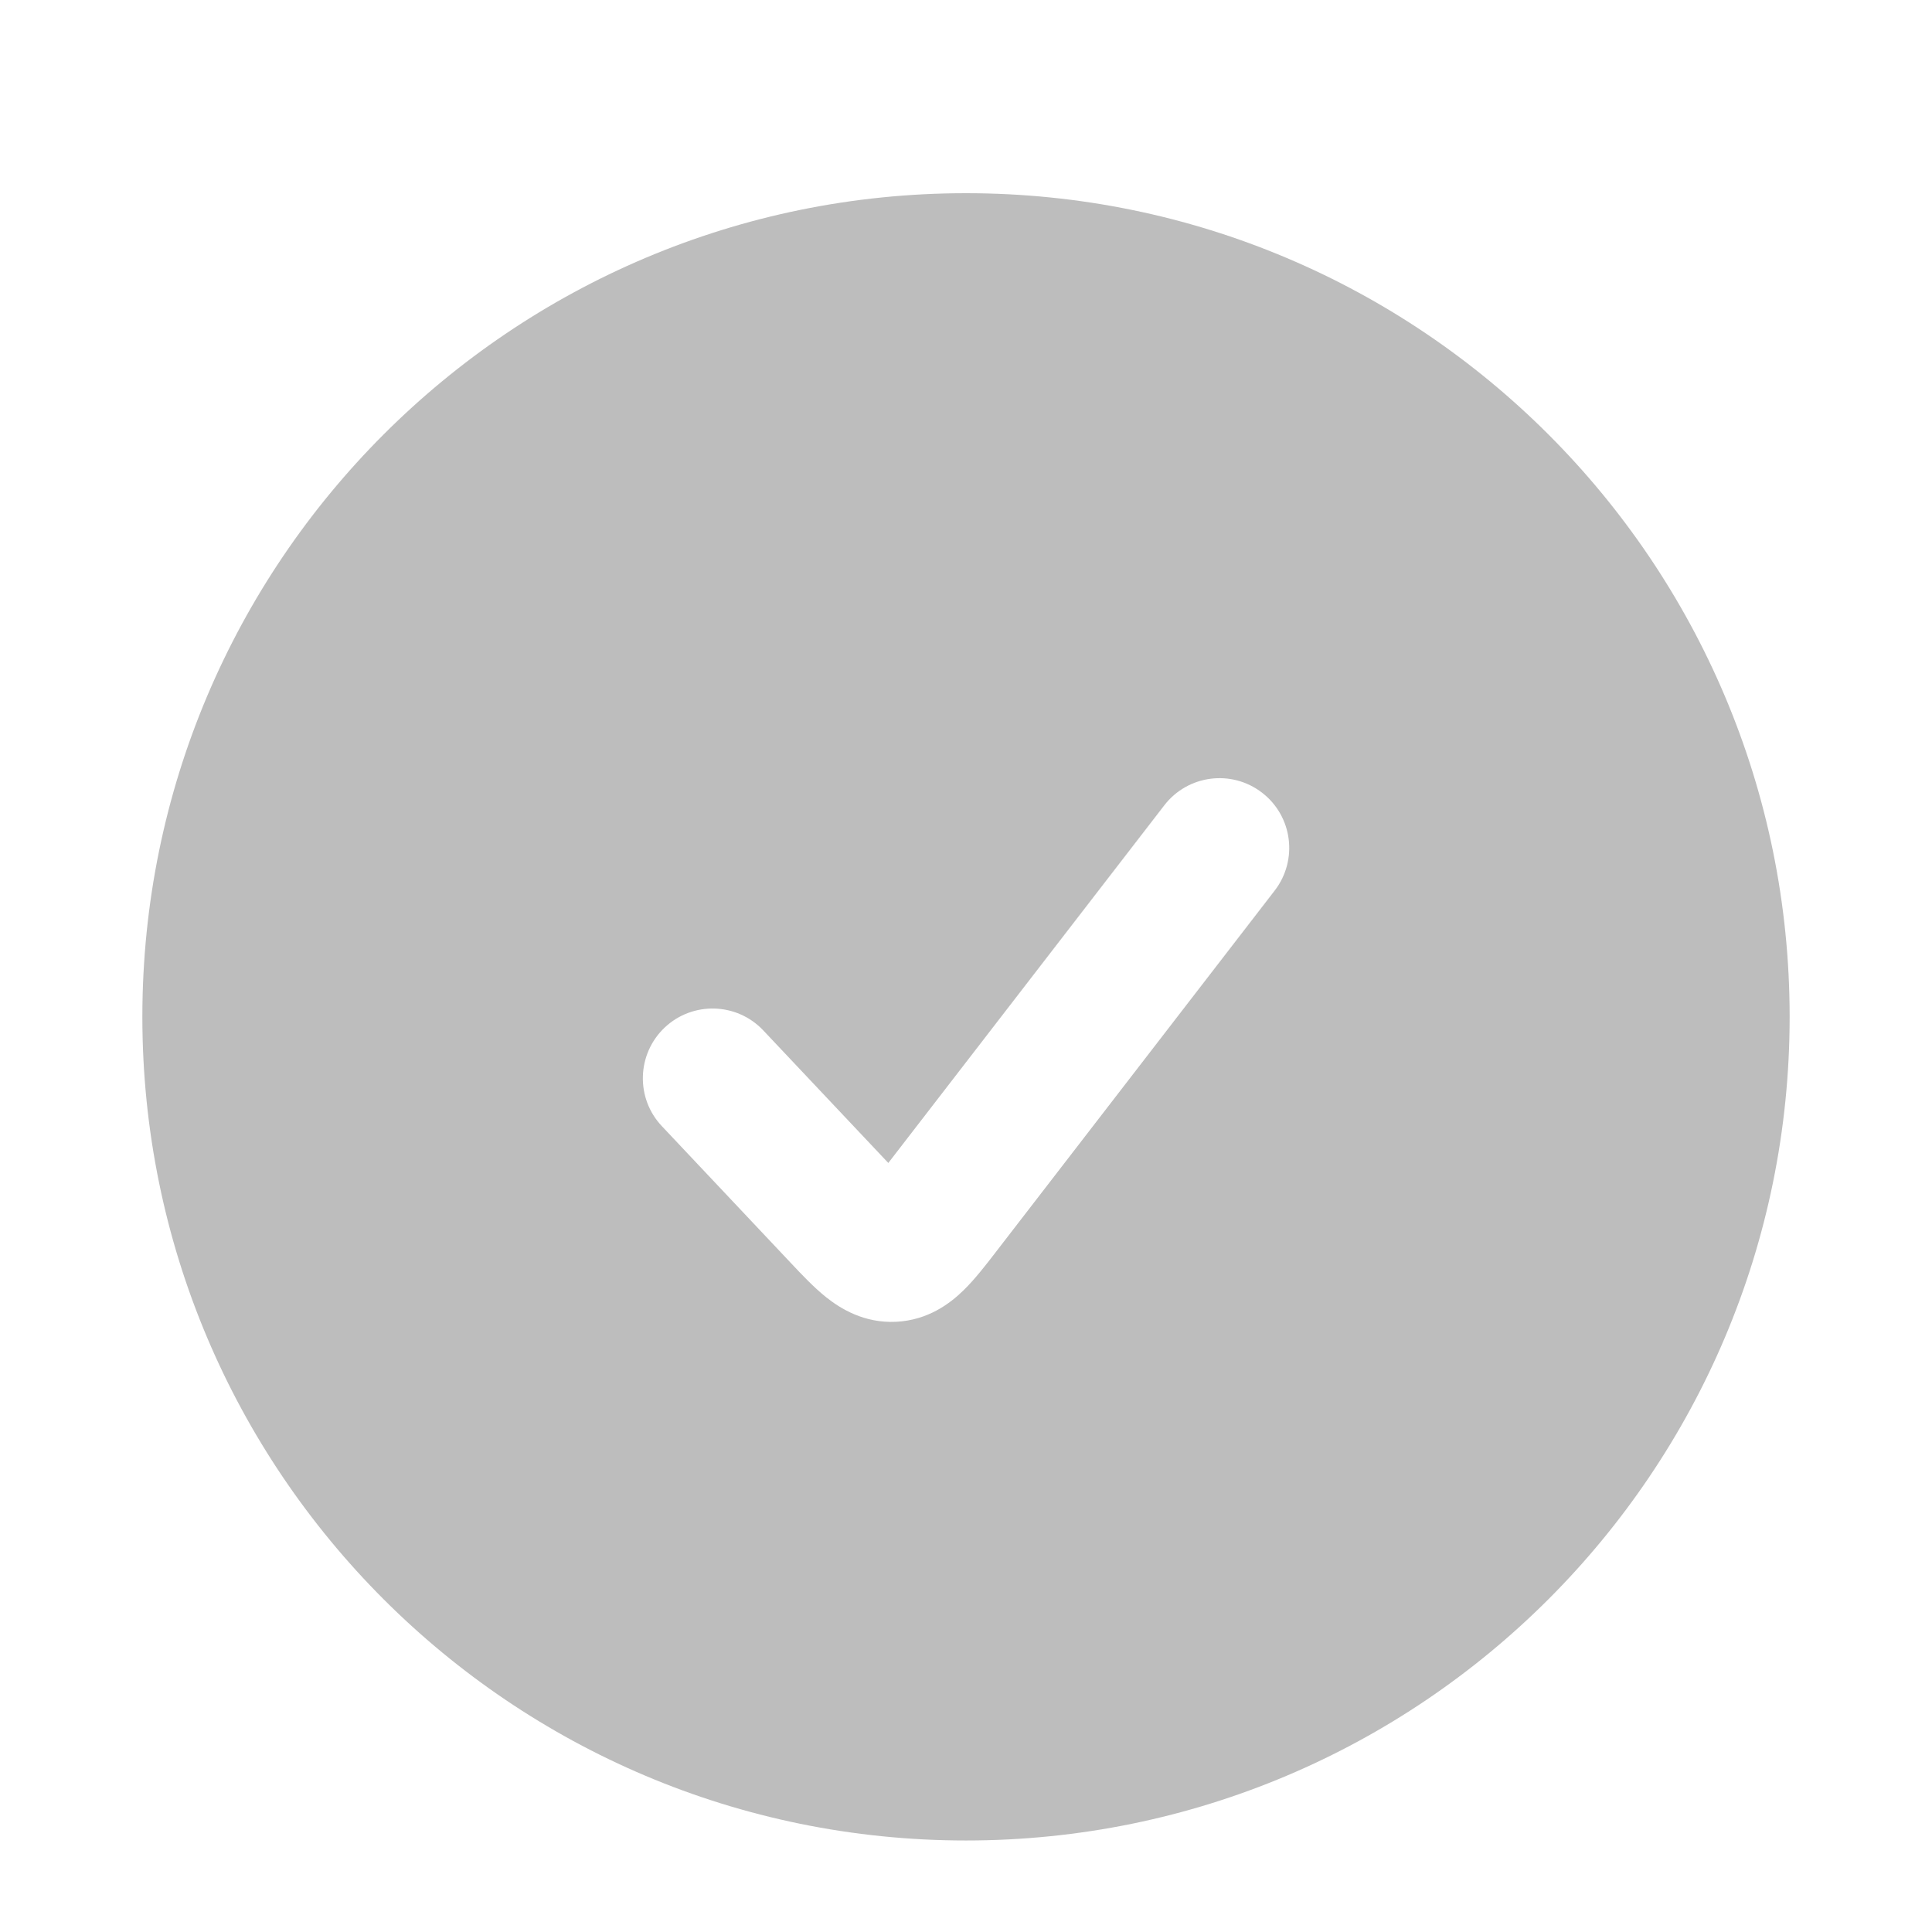 <svg width="19" height="19" viewBox="0 0 19 19" fill="none" xmlns="http://www.w3.org/2000/svg">
<path fill-rule="evenodd" clip-rule="evenodd" d="M9.5 1.9C5.027 1.9 1.4 5.527 1.4 10C1.4 14.474 5.027 18.1 9.5 18.1C13.974 18.1 17.6 14.474 17.6 10C17.6 5.527 13.974 1.9 9.5 1.9ZM11.45 7.92C11.681 7.62 12.112 7.564 12.412 7.796C12.712 8.027 12.767 8.458 12.536 8.758L9.788 12.32C9.695 12.441 9.585 12.583 9.475 12.69C9.344 12.818 9.128 12.983 8.813 12.999C8.499 13.014 8.267 12.871 8.124 12.757C8.004 12.661 7.881 12.531 7.776 12.419L6.509 11.075C6.249 10.8 6.262 10.365 6.537 10.105C6.813 9.845 7.247 9.858 7.507 10.134L8.736 11.437L11.45 7.92Z" fill="#BDBDBD"/>
</svg>

